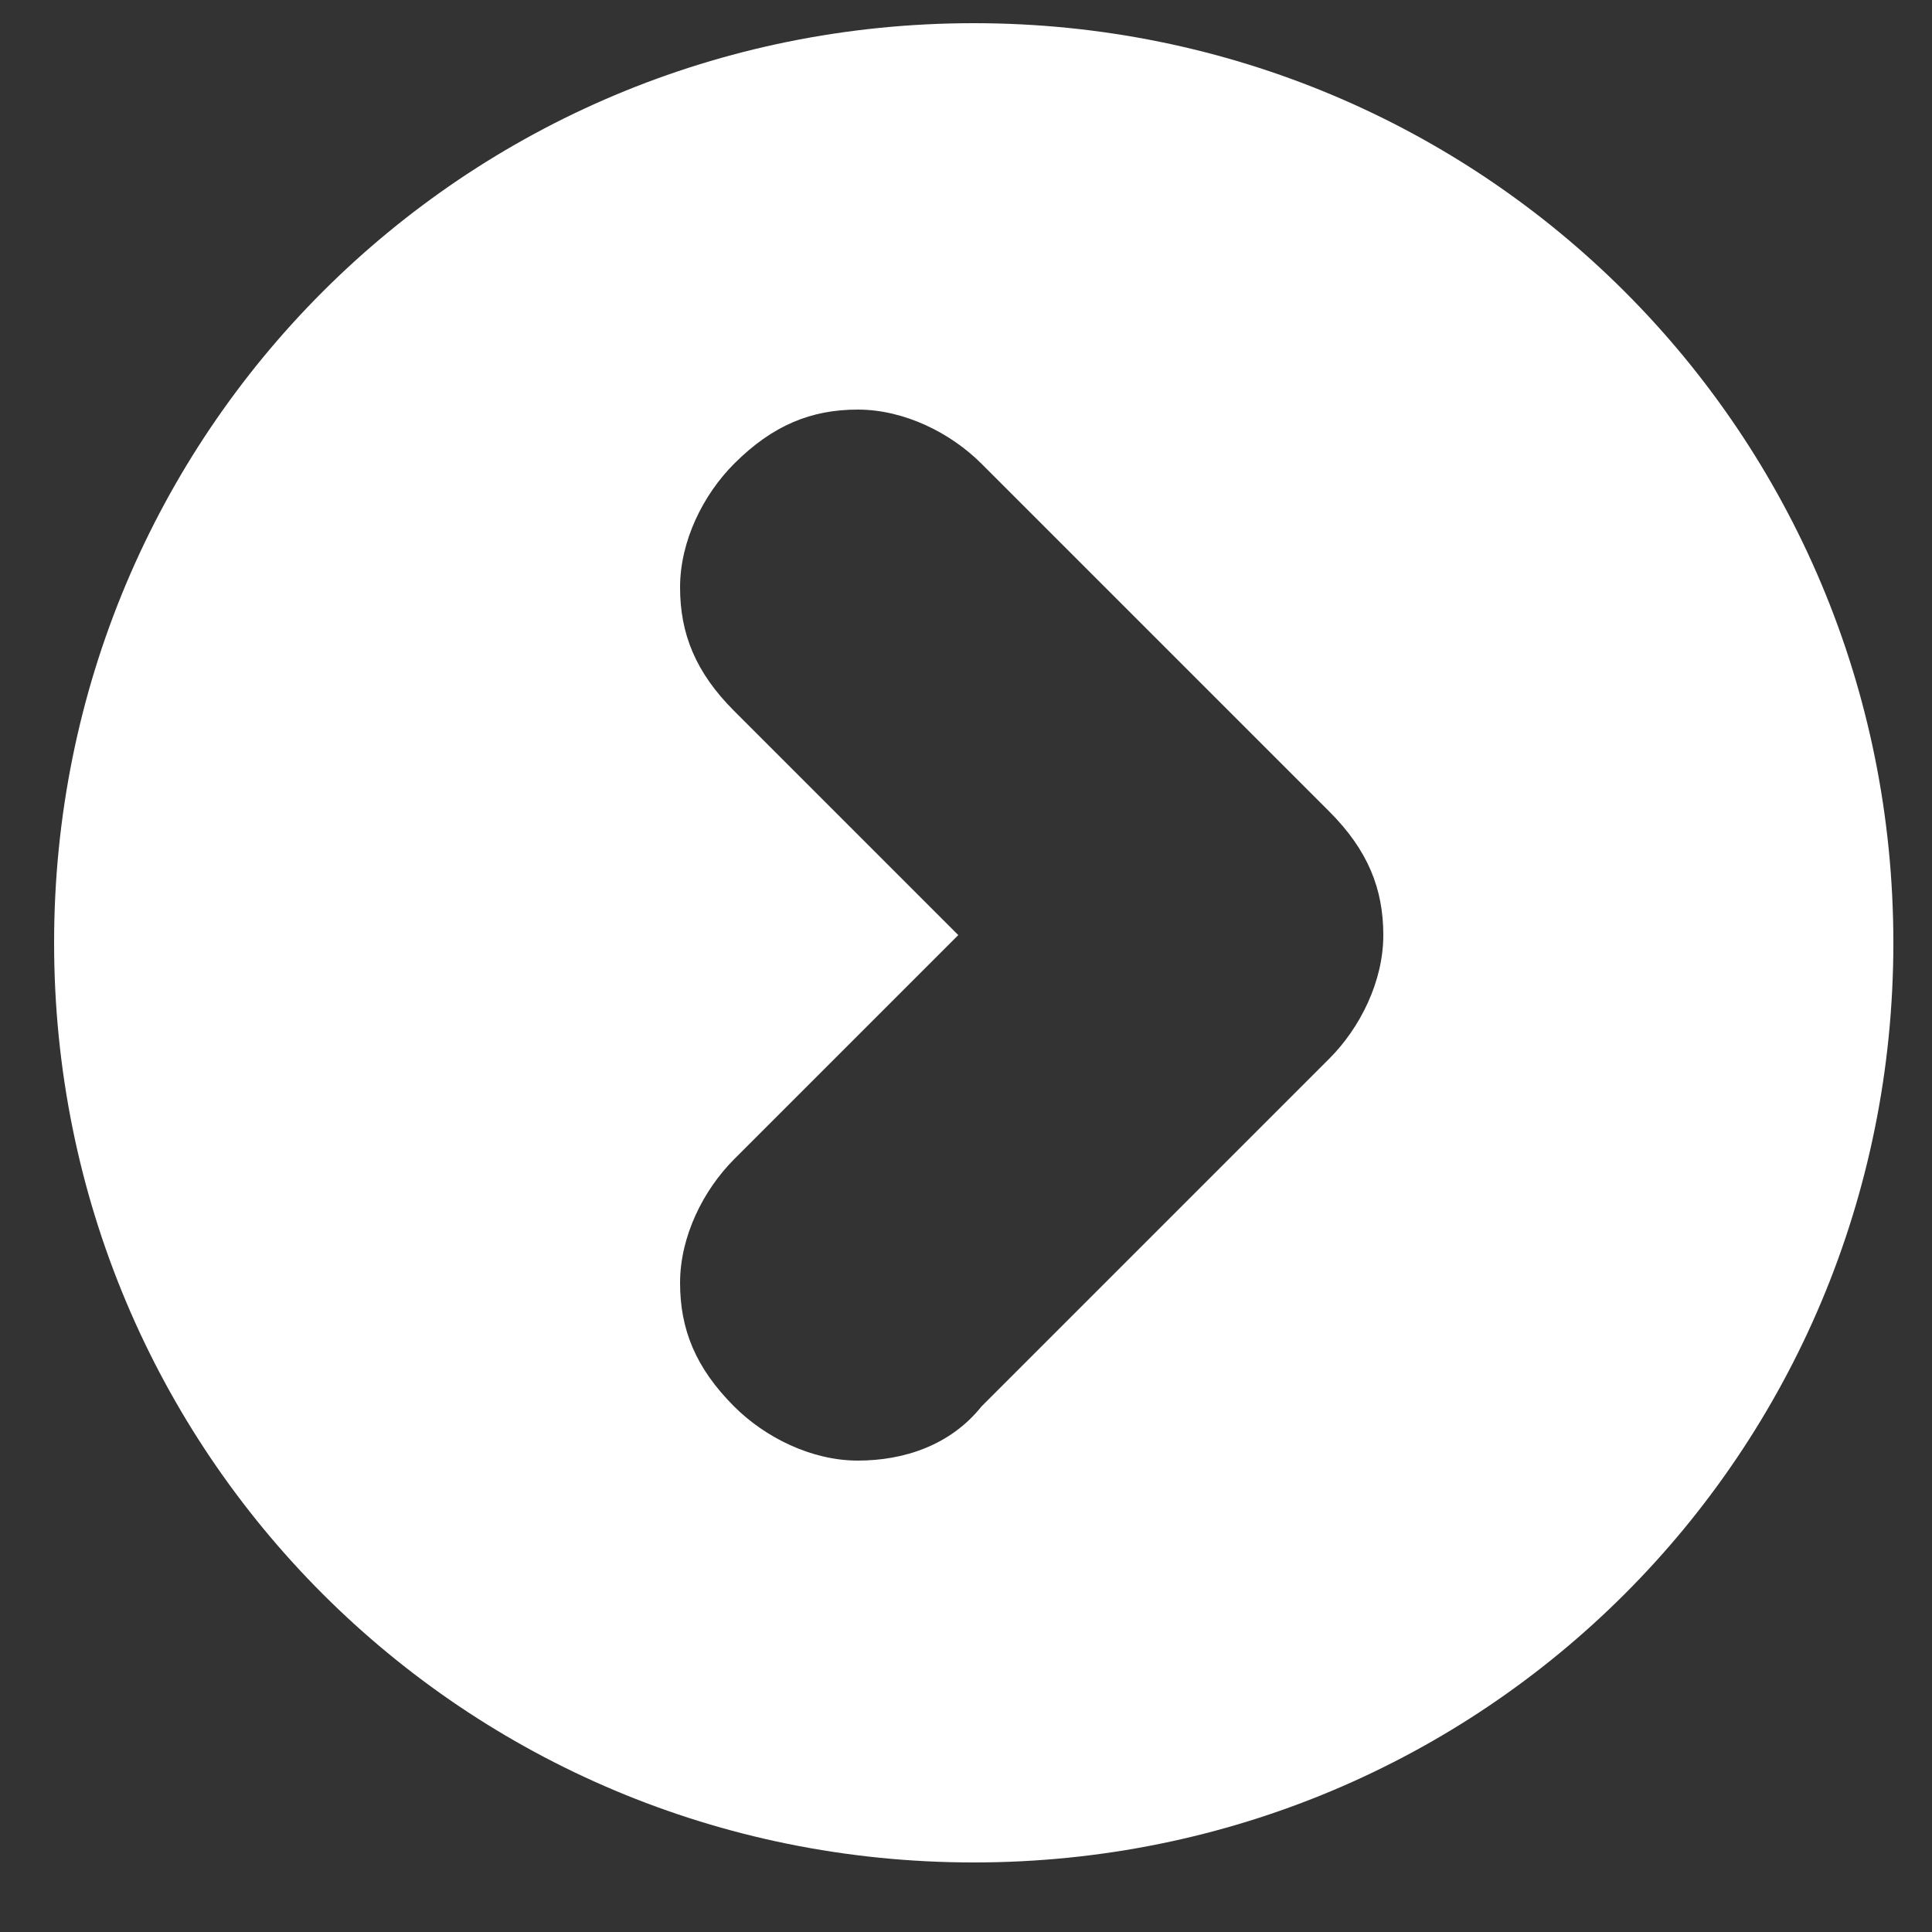 <?xml version="1.0" encoding="utf-8"?>
<!-- Generator: Adobe Illustrator 19.1.0, SVG Export Plug-In . SVG Version: 6.00 Build 0)  -->
<svg version="1.1" id="Layer_1" xmlns="http://www.w3.org/2000/svg" xmlns:xlink="http://www.w3.org/1999/xlink" x="0px" y="0px"
	 viewBox="-599 384 25 25" style="enable-background:new -599 384 25 25;" xml:space="preserve">
<rect x="-599" y="384" width="25" height="25" fill="#333333" stroke="none"/>
<style type="text/css">
	.st0{fill:#FFFFFF;}
</style>
<g id="down_2_1_">
	<path id="down_2" class="st0" d="M-598.3,396.2c0-6.6,5.3-11.9,11.9-11.9c6.6,0,11.9,5.3,11.9,11.9s-5.3,11.9-11.9,11.9
		C-593,408.1-598.3,402.8-598.3,396.2z M-586.3,402.2l4.5-4.5c0.4-0.4,0.7-1,0.7-1.6s-0.2-1.1-0.7-1.6l-4.5-4.5
		c-0.4-0.4-1-0.7-1.6-0.7c-0.6,0-1.1,0.2-1.6,0.7c-0.4,0.4-0.7,1-0.7,1.6s0.2,1.1,0.7,1.6l2.9,2.9l-2.9,2.9c-0.4,0.4-0.7,1-0.7,1.6
		s0.2,1.1,0.7,1.6c0.4,0.4,1,0.7,1.6,0.7C-587.3,402.9-586.7,402.7-586.3,402.2z"/>
</g>
</svg>
